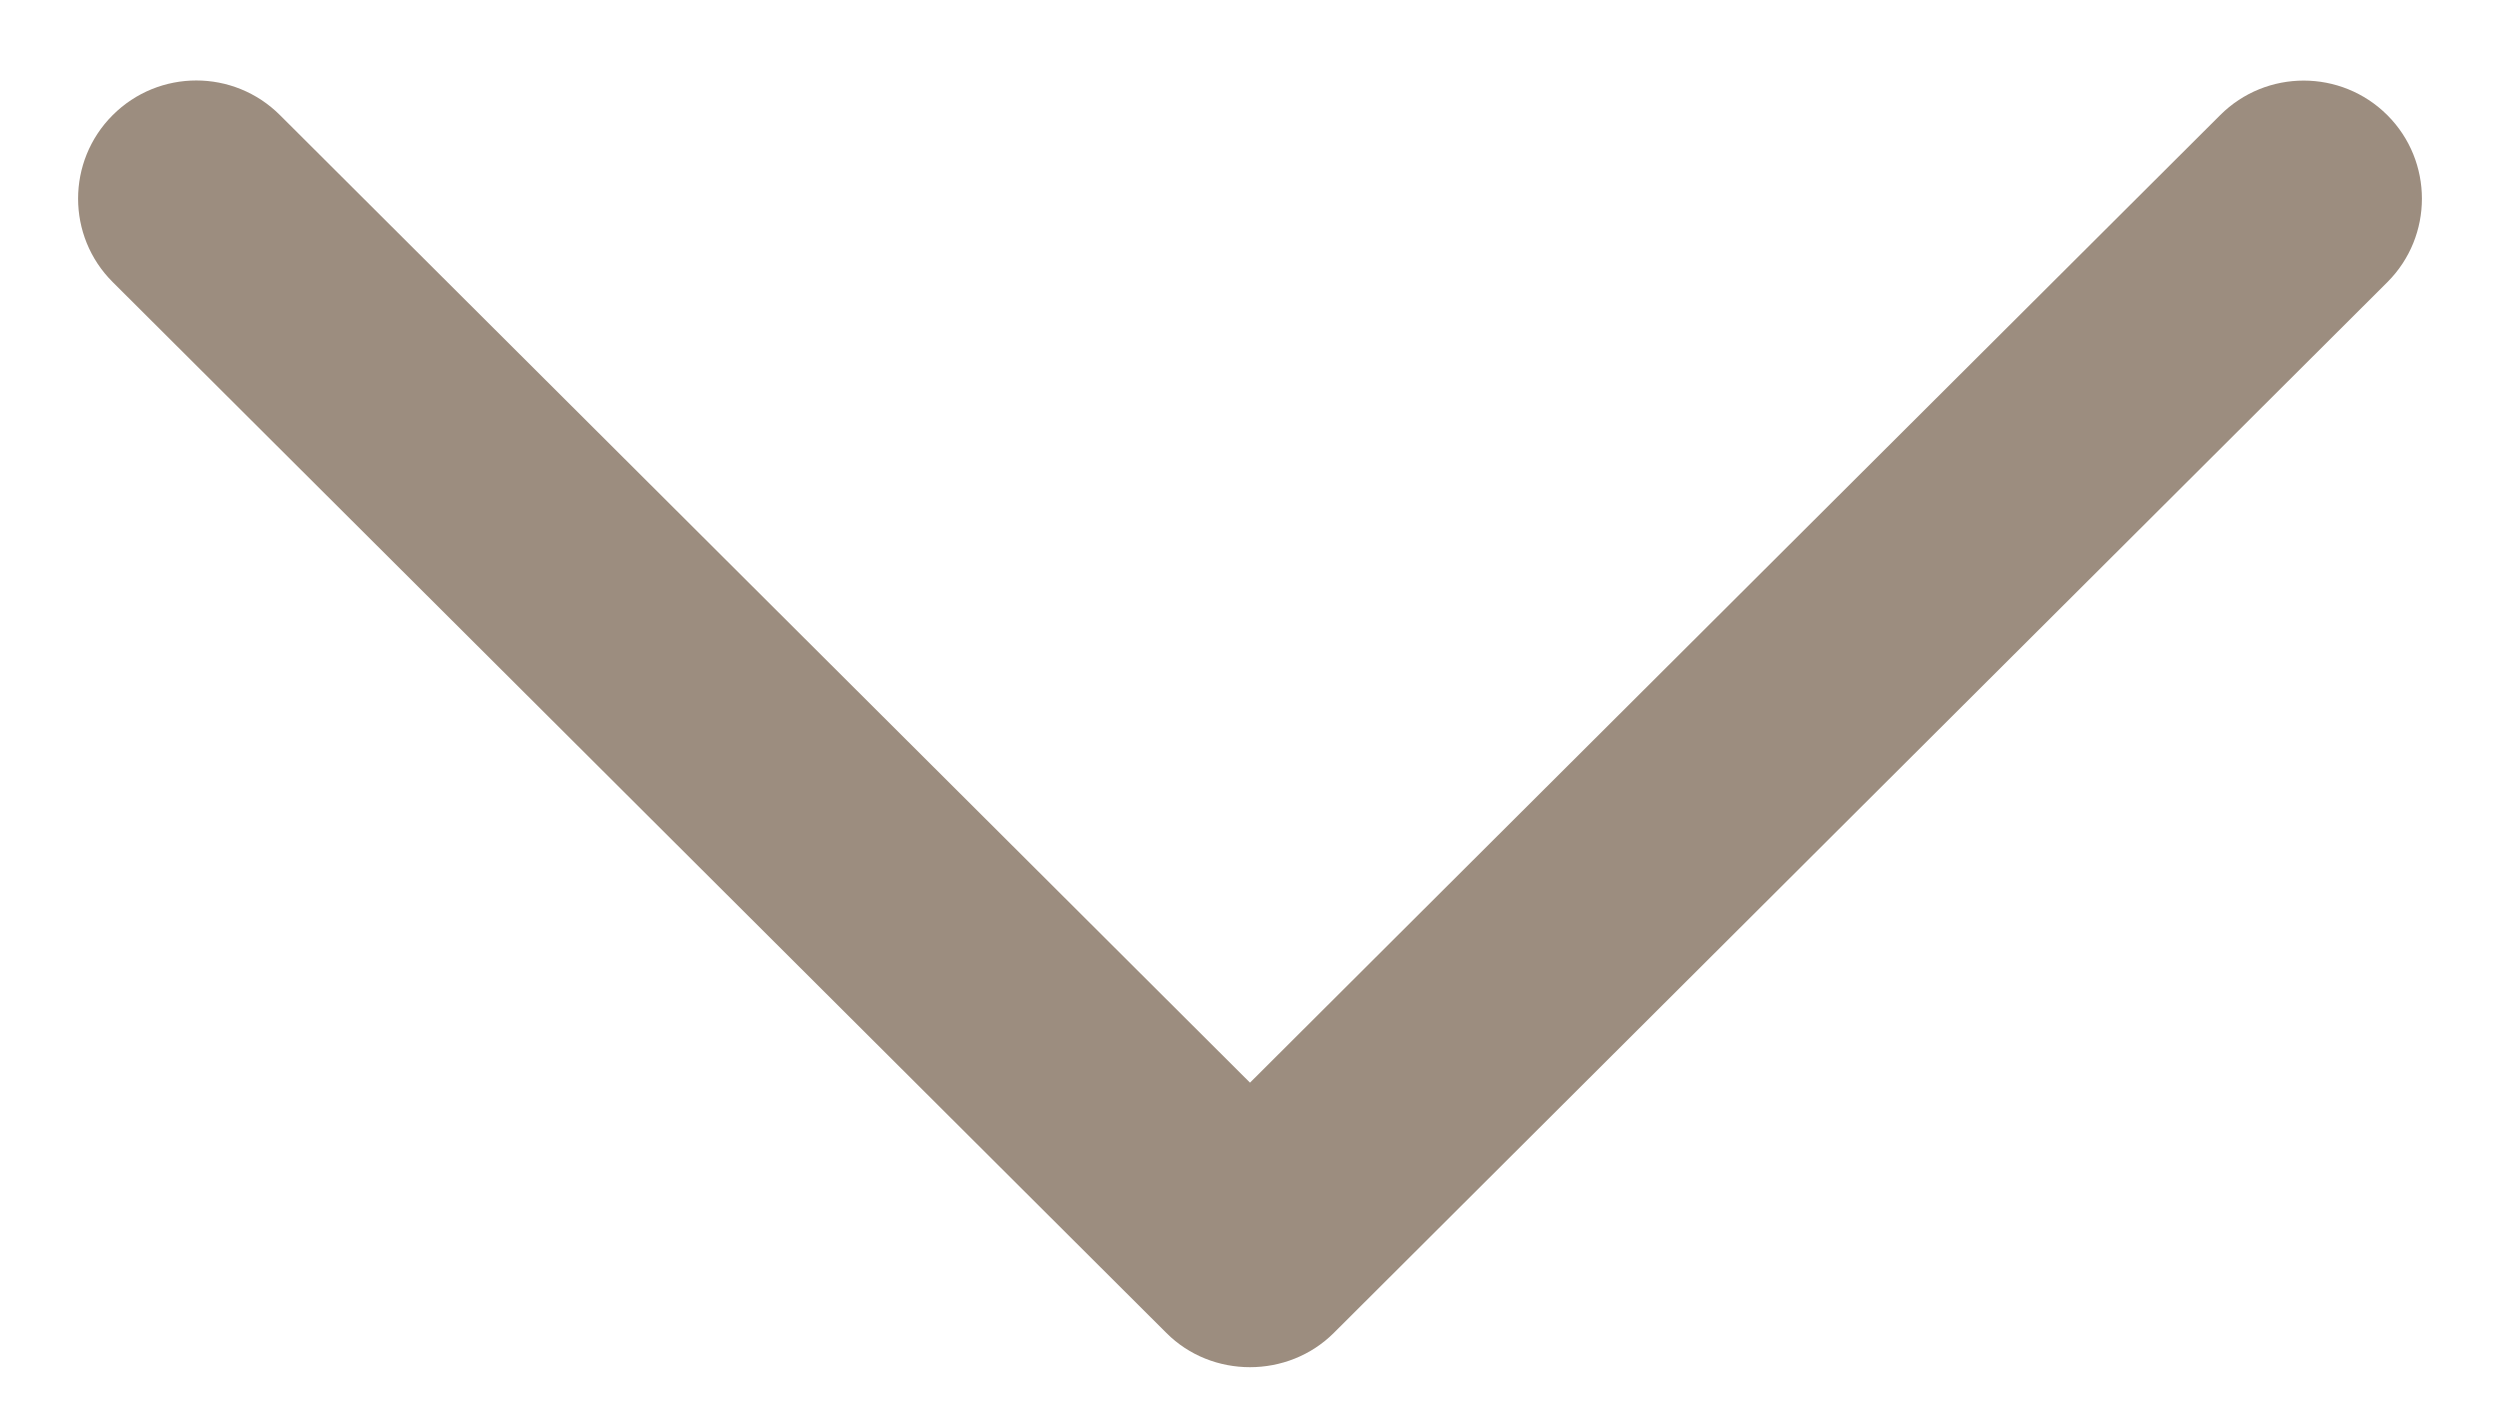 <svg width="16" height="9" viewBox="0 0 16 9" fill="none" xmlns="http://www.w3.org/2000/svg">
<g id="Group">
<path id="Expand_Less" d="M7.465 8.531C7.756 8.823 8.243 8.823 8.536 8.531L15.279 1.806C15.574 1.511 15.574 1.032 15.279 0.737C14.983 0.442 14.504 0.442 14.209 0.737L8 6.929L1.792 0.737C1.496 0.441 1.017 0.441 0.721 0.737C0.426 1.032 0.426 1.511 0.721 1.805L7.465 8.531Z" fill="#9C8D7F"/>
</g>
</svg>
